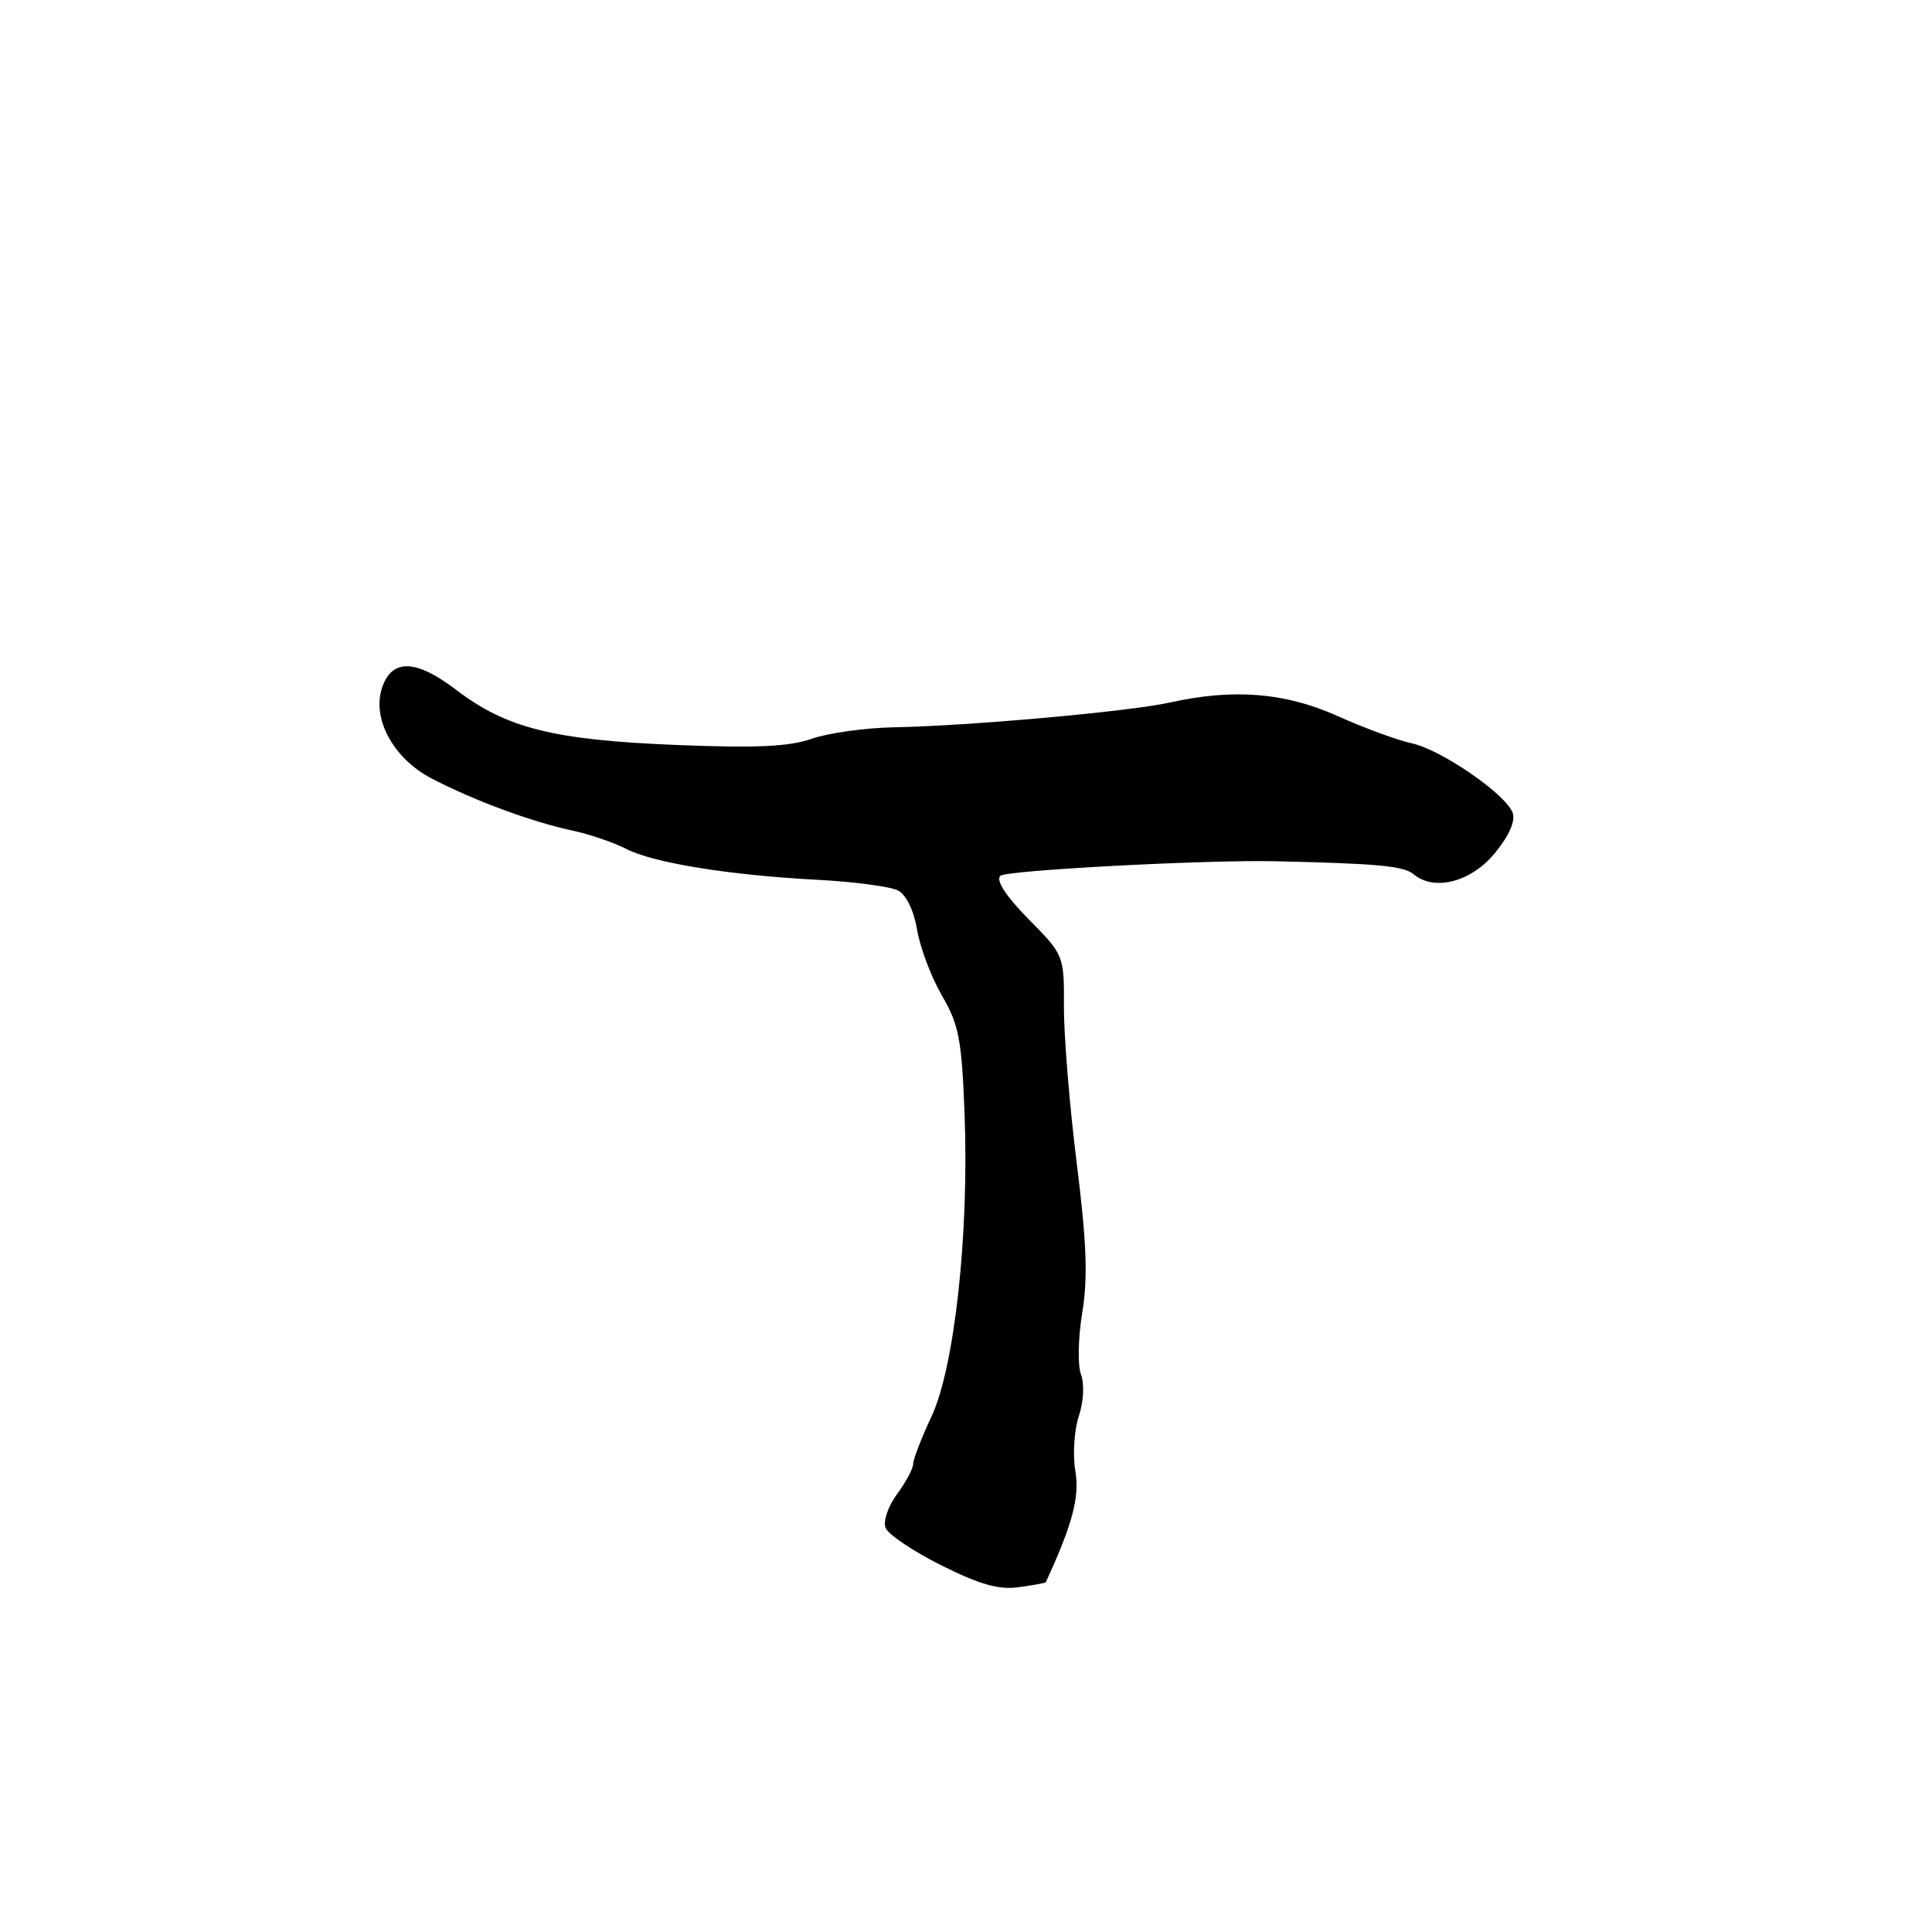 <?xml version="1.0" encoding="UTF-8" standalone="no"?>
<!DOCTYPE svg PUBLIC "-//W3C//DTD SVG 1.1//EN" "http://www.w3.org/Graphics/SVG/1.1/DTD/svg11.dtd" >
<svg xmlns="http://www.w3.org/2000/svg" xmlns:xlink="http://www.w3.org/1999/xlink" version="1.1" viewBox="0 0 256 256">
 <g >
 <path fill="currentColor"
d=" M 138.57 209.66 C 142.11 201.98 143.07 198.38 142.49 194.92 C 142.13 192.79 142.33 189.53 142.94 187.68 C 143.59 185.72 143.71 183.39 143.23 182.10 C 142.78 180.88 142.86 177.19 143.41 173.89 C 144.16 169.31 143.99 164.65 142.68 154.19 C 141.74 146.66 140.97 137.37 140.98 133.53 C 141.00 126.57 141.00 126.57 136.29 121.79 C 133.29 118.74 131.93 116.67 132.55 116.05 C 133.28 115.32 159.79 113.91 169.00 114.12 C 182.64 114.43 185.99 114.74 187.32 115.85 C 190.10 118.16 195.03 116.84 198.18 112.92 C 200.00 110.67 200.83 108.73 200.43 107.68 C 199.47 105.19 190.97 99.34 187.09 98.50 C 185.21 98.10 180.78 96.47 177.24 94.88 C 170.28 91.76 163.44 91.21 155.00 93.09 C 149.66 94.28 128.39 96.19 118.50 96.37 C 114.65 96.44 109.73 97.13 107.56 97.89 C 104.58 98.94 100.21 99.14 89.56 98.71 C 73.33 98.05 67.11 96.49 60.46 91.42 C 55.17 87.38 51.98 87.25 50.66 91.02 C 49.21 95.15 52.08 100.48 57.17 103.14 C 62.75 106.05 70.38 108.88 75.74 110.03 C 78.07 110.53 81.30 111.62 82.93 112.46 C 86.55 114.34 96.57 115.96 108.36 116.58 C 113.24 116.84 118.03 117.48 119.02 118.01 C 120.09 118.58 121.11 120.70 121.53 123.24 C 121.92 125.58 123.40 129.49 124.81 131.92 C 127.06 135.77 127.44 137.76 127.81 147.58 C 128.42 163.47 126.49 181.14 123.43 187.69 C 122.09 190.54 121.00 193.37 121.00 193.98 C 121.00 194.58 120.04 196.38 118.87 197.97 C 117.68 199.57 117.00 201.56 117.34 202.44 C 117.67 203.31 121.00 205.55 124.72 207.41 C 129.84 209.97 132.36 210.68 135.00 210.31 C 136.93 210.04 138.53 209.75 138.57 209.66 Z "/>
</g>
</svg>